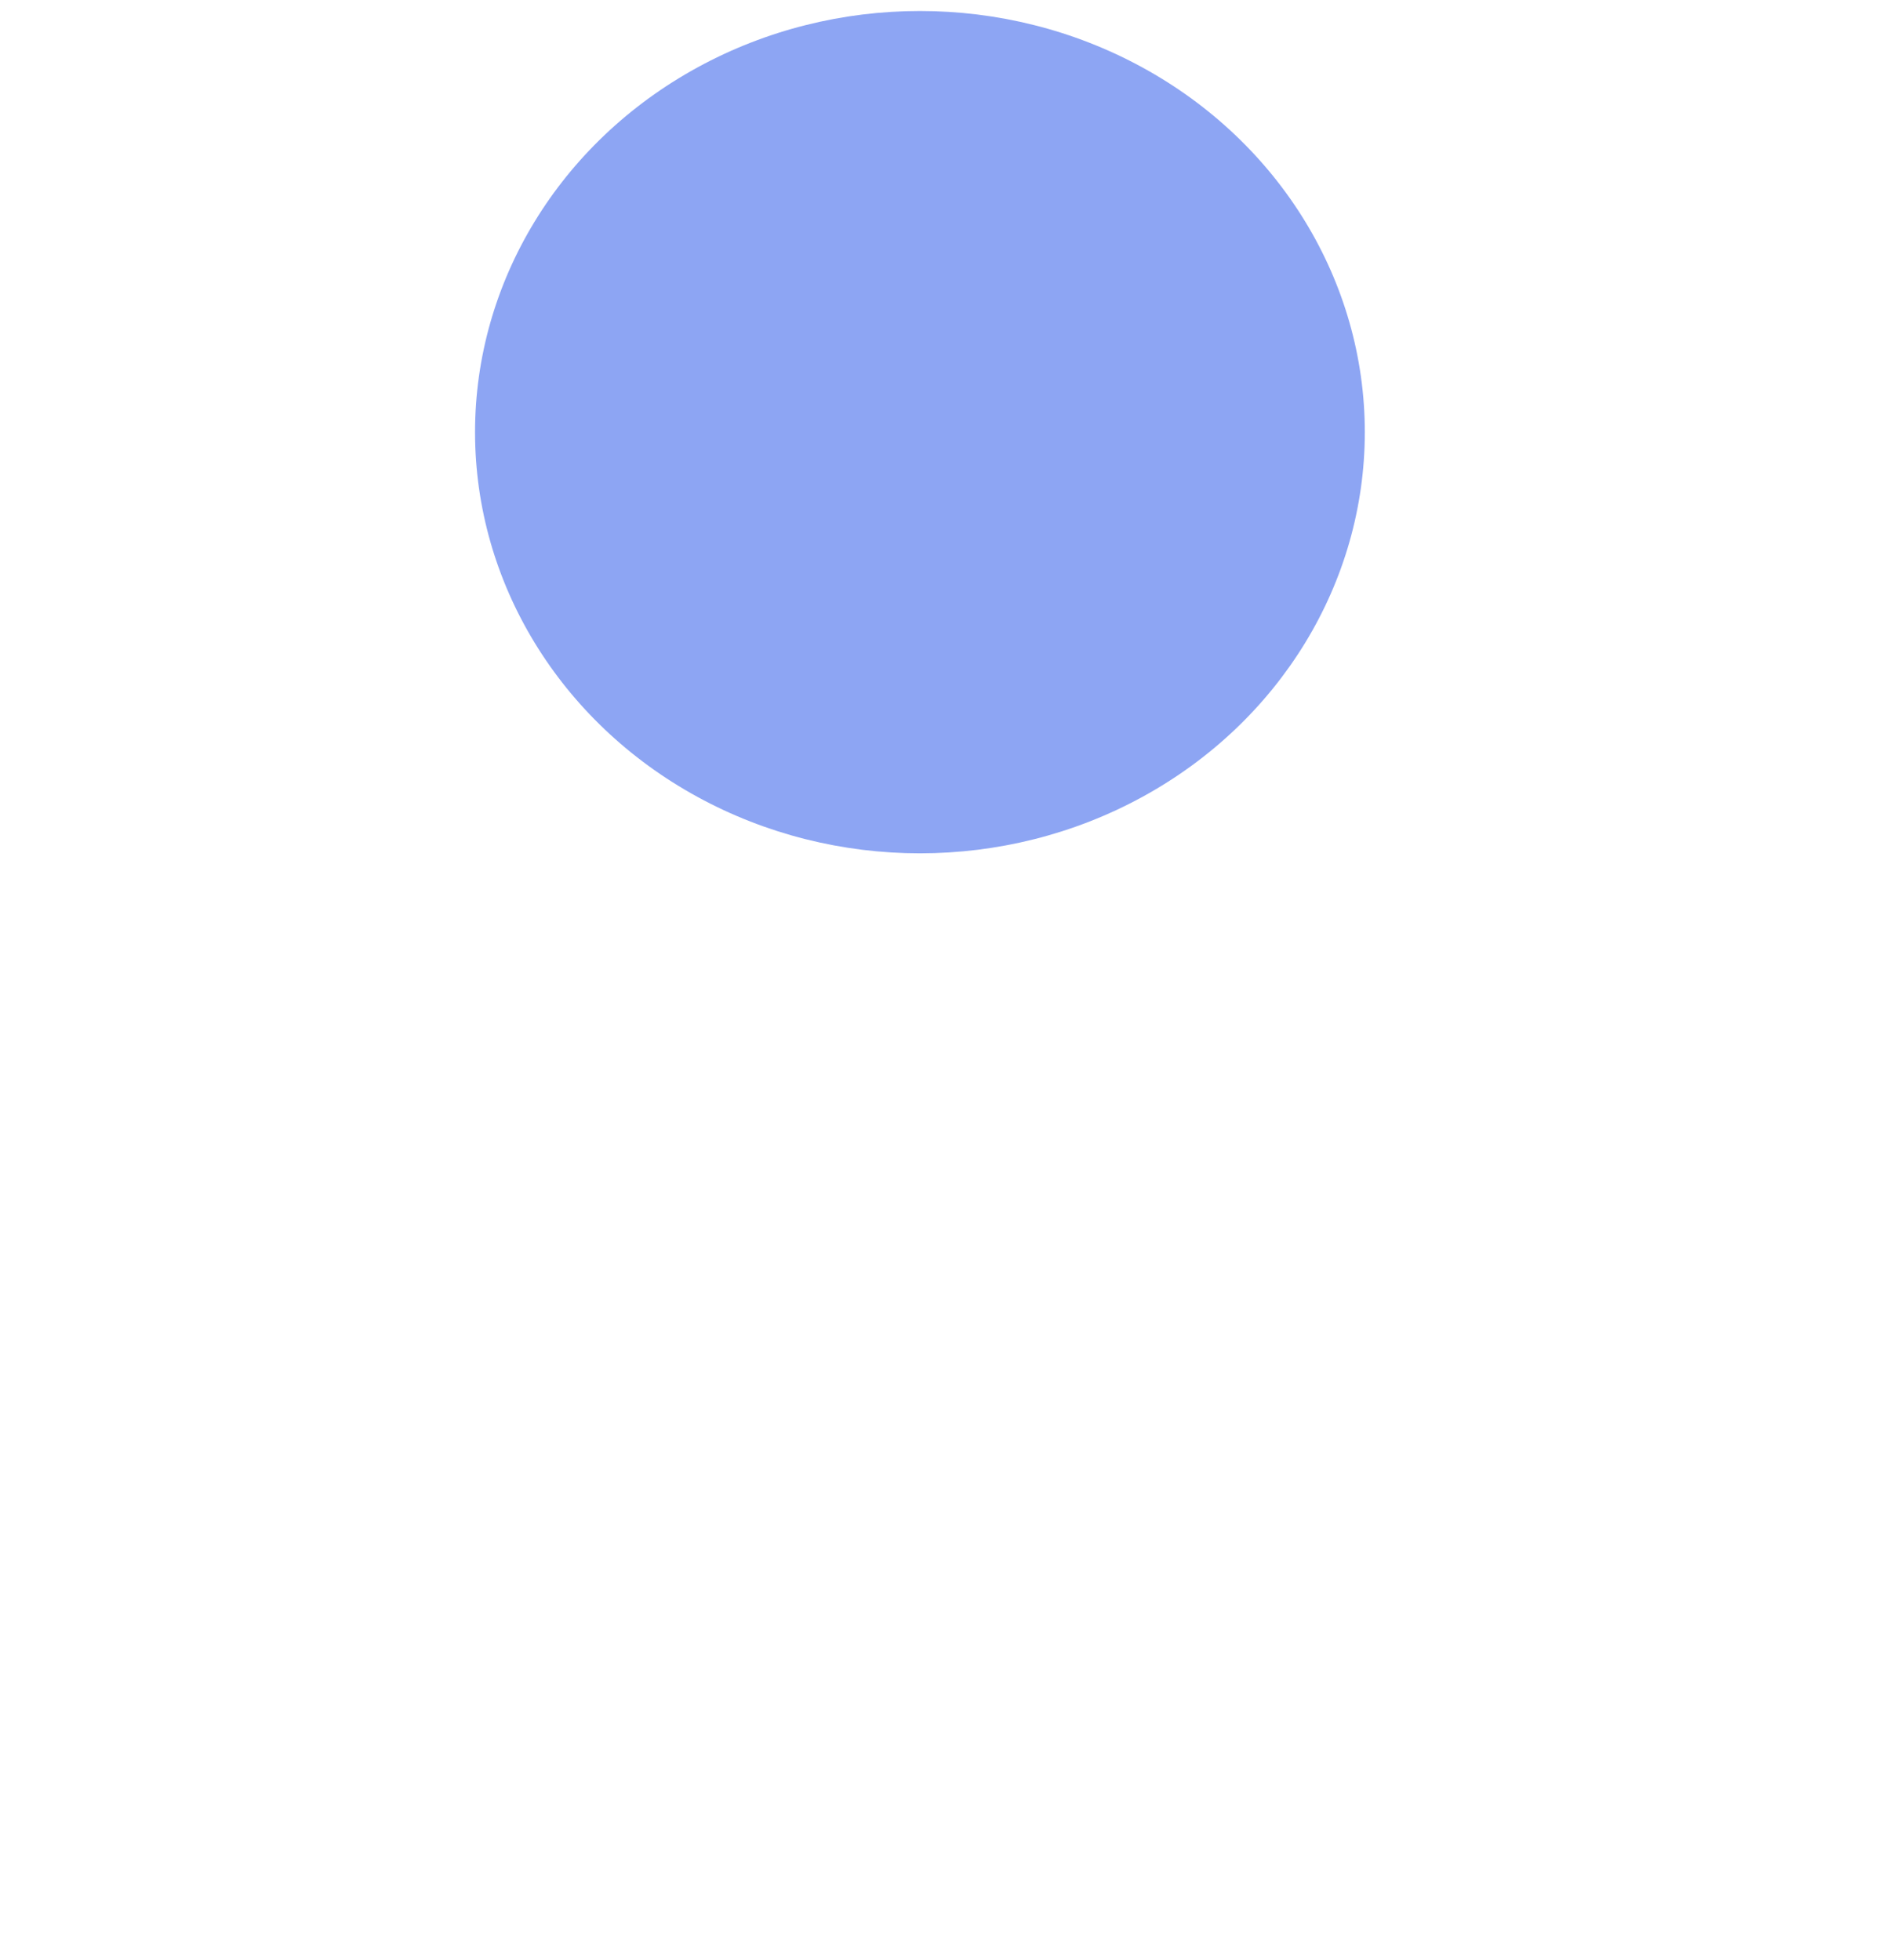 <?xml version="1.0" encoding="UTF-8" standalone="no"?>
<!-- Created with Inkscape (http://www.inkscape.org/) -->

<svg
   width="18.513mm"
   height="19.239mm"
   viewBox="0 0 18.513 19.239"
   version="1.1"
   id="svg1"
   sodipodi:docname="BaseMiniGame.svg"
   inkscape:version="1.4 (86a8ad7, 2024-10-11)"
   xmlns:inkscape="http://www.inkscape.org/namespaces/inkscape"
   xmlns:sodipodi="http://sodipodi.sourceforge.net/DTD/sodipodi-0.dtd"
   xmlns="http://www.w3.org/2000/svg"
   xmlns:svg="http://www.w3.org/2000/svg">
  <sodipodi:namedview
     id="namedview1"
     pagecolor="#ffffff"
     bordercolor="#000000"
     borderopacity="0.25"
     inkscape:showpageshadow="2"
     inkscape:pageopacity="0.0"
     inkscape:pagecheckerboard="0"
     inkscape:deskcolor="#d1d1d1"
     inkscape:document-units="mm"
     inkscape:zoom="11.313708"
     inkscape:cx="37.520854"
     inkscape:cy="28.328466"
     inkscape:window-width="1920"
     inkscape:window-height="1017"
     inkscape:window-x="-8"
     inkscape:window-y="-8"
     inkscape:window-maximized="1"
     inkscape:current-layer="layer1"
     showgrid="false" />
  <defs
     id="defs1">
    <inkscape:path-effect
       effect="powermask"
       id="path-effect17"
       is_visible="true"
       lpeversion="1"
       uri="#mask-powermask-path-effect17"
       invert="false"
       hide_mask="false"
       background="true"
       background_color="#ffffffff" />
    <inkscape:path-effect
       effect="powerclip"
       message=""
       id="path-effect9"
       is_visible="true"
       lpeversion="1"
       inverse="true"
       flatten="false"
       hide_clip="false" />
    <filter
       id="mask-powermask-path-effect4_inverse"
       inkscape:label="filtermask-powermask-path-effect4"
       style="color-interpolation-filters:sRGB"
       height="100"
       width="100"
       x="-50"
       y="-50">
      <feColorMatrix
         id="mask-powermask-path-effect4_primitive1"
         values="1"
         type="saturate"
         result="fbSourceGraphic" />
      <feColorMatrix
         id="mask-powermask-path-effect4_primitive2"
         values="-1 0 0 0 1 0 -1 0 0 1 0 0 -1 0 1 0 0 0 1 0 "
         in="fbSourceGraphic" />
    </filter>
    <filter
       id="mask-powermask-path-effect5_inverse"
       inkscape:label="filtermask-powermask-path-effect5"
       style="color-interpolation-filters:sRGB"
       height="100"
       width="100"
       x="-50"
       y="-50">
      <feColorMatrix
         id="mask-powermask-path-effect5_primitive1"
         values="1"
         type="saturate"
         result="fbSourceGraphic" />
      <feColorMatrix
         id="mask-powermask-path-effect5_primitive2"
         values="-1 0 0 0 1 0 -1 0 0 1 0 0 -1 0 1 0 0 0 1 0 "
         in="fbSourceGraphic" />
    </filter>
    <filter
       id="mask-powermask-path-effect7_inverse"
       inkscape:label="filtermask-powermask-path-effect7"
       style="color-interpolation-filters:sRGB"
       height="100"
       width="100"
       x="-50"
       y="-50">
      <feColorMatrix
         id="mask-powermask-path-effect7_primitive1"
         values="1"
         type="saturate"
         result="fbSourceGraphic" />
      <feColorMatrix
         id="mask-powermask-path-effect7_primitive2"
         values="-1 0 0 0 1 0 -1 0 0 1 0 0 -1 0 1 0 0 0 1 0 "
         in="fbSourceGraphic" />
    </filter>
    <filter
       id="mask-powermask-path-effect13_inverse"
       inkscape:label="filtermask-powermask-path-effect13"
       style="color-interpolation-filters:sRGB"
       height="100"
       width="100"
       x="-50"
       y="-50">
      <feColorMatrix
         id="mask-powermask-path-effect13_primitive1"
         values="1"
         type="saturate"
         result="fbSourceGraphic" />
      <feColorMatrix
         id="mask-powermask-path-effect13_primitive2"
         values="-1 0 0 0 1 0 -1 0 0 1 0 0 -1 0 1 0 0 0 1 0 "
         in="fbSourceGraphic" />
    </filter>
    <filter
       id="mask-powermask-path-effect15_inverse"
       inkscape:label="filtermask-powermask-path-effect15"
       style="color-interpolation-filters:sRGB"
       height="100"
       width="100"
       x="-50"
       y="-50">
      <feColorMatrix
         id="mask-powermask-path-effect15_primitive1"
         values="1"
         type="saturate"
         result="fbSourceGraphic" />
      <feColorMatrix
         id="mask-powermask-path-effect15_primitive2"
         values="-1 0 0 0 1 0 -1 0 0 1 0 0 -1 0 1 0 0 0 1 0 "
         in="fbSourceGraphic" />
    </filter>
    <filter
       id="mask-powermask-path-effect17_inverse"
       inkscape:label="filtermask-powermask-path-effect17"
       style="color-interpolation-filters:sRGB"
       height="100"
       width="100"
       x="-50"
       y="-50">
      <feColorMatrix
         id="mask-powermask-path-effect17_primitive1"
         values="1"
         type="saturate"
         result="fbSourceGraphic" />
      <feColorMatrix
         id="mask-powermask-path-effect17_primitive2"
         values="-1 0 0 0 1 0 -1 0 0 1 0 0 -1 0 1 0 0 0 1 0 "
         in="fbSourceGraphic" />
    </filter>
    <mask
       maskUnits="userSpaceOnUse"
       id="mask-powermask-path-effect17">
      <path
         id="mask-powermask-path-effect17_box"
         style="fill:#ffffff;fill-opacity:1"
         d="m 81.613,176.395 h 20.513 v 17.231 H 81.613 Z" />
      <g
         id="g17"
         transform="matrix(1,0,0,1.138,-1.8749998e-7,-24.136)"
         style="">
        <rect
           style="display:block;fill:#000000;fill-opacity:1;stroke:none;stroke-width:0.332;stroke-dasharray:none"
           id="rect17"
           width="3.038"
           height="5.664"
           x="90.202"
           y="178.004"
           ry="0"
           rx="0"
           inkscape:label="stick_inner" />
        <ellipse
           style="fill:#000000;fill-opacity:1;stroke:none;stroke-width:0.284;stroke-dasharray:none"
           id="ellipse17"
           cx="91.712"
           cy="183.414"
           rx="1.54"
           ry="0.784" />
      </g>
    </mask>
  </defs>
  <g
     inkscape:label="Base"
     inkscape:groupmode="layer"
     id="layer1"
     transform="translate(-82.613,-171.259)">
    <g
       id="g7"
       transform="matrix(1,0,0,0.879,0,21.211)"
       mask="url(#mask-powermask-path-effect17)"
       inkscape:path-effect="#path-effect17">
      <path
         style="fill:#8da5f3;fill-opacity:1;stroke:none;stroke-width:0.055;stroke-dasharray:none"
         id="rect1"
         width="11.509"
         height="11.878"
         x="268.156"
         y="162.807"
         ry="2.555"
         transform="matrix(0.899,0.438,-0.915,0.404,0,0)"
         inkscape:label="base_bottom"
         sodipodi:type="rect"
         d="m 270.712,162.807 6.399,0 c 1.416,0 2.555,1.14 2.555,2.555 v 6.768 c 0,1.416 -1.14,2.555 -2.555,2.555 l -6.399,0 c -1.416,0 -2.555,-1.14 -2.555,-2.555 v -6.768 c 0,-1.416 1.14,-2.555 2.555,-2.555 z" />
      <path
         style="fill:#8da5f3;fill-opacity:1;stroke:none;stroke-width:0.265;stroke-dasharray:none"
         id="rect2"
         width="18.494"
         height="3.735"
         x="82.632"
         y="184.884"
         ry="0"
         rx="0"
         inkscape:label="base_middle"
         sodipodi:type="rect"
         d="m 82.632,184.884 h 18.494 v 3.735 H 82.632 Z" />
      <path
         style="fill:#8da5f3;fill-opacity:1;stroke:none;stroke-width:0.053;stroke-dasharray:none"
         id="rect1-8"
         width="10.931"
         height="11.372"
         x="340.69"
         y="241.063"
         ry="2.446"
         transform="matrix(0.946,0.323,-0.955,0.296,0,0)"
         inkscape:label="base_top"
         sodipodi:type="rect"
         d="m 343.136,241.063 h 6.039 c 1.355,0 2.446,1.091 2.446,2.446 l 0,6.48 c 0,1.355 -1.091,2.446 -2.446,2.446 l -6.039,0 c -1.355,0 -2.446,-1.091 -2.446,-2.446 l 0,-6.48 c 0,-1.355 1.091,-2.446 2.446,-2.446 z" />
      <path
         style="display:inline;fill:#8da5f3;fill-opacity:1;stroke:none;stroke-width:0.413;stroke-dasharray:none"
         id="rect4-7"
         width="4.354"
         height="6.121"
         x="89.49"
         y="177.395"
         ry="0"
         rx="0"
         clip-path="none"
         sodipodi:type="rect"
         inkscape:label="stick"
         d="m 89.49,177.395 h 4.354 v 6.121 H 89.49 Z" />
    </g>
    <ellipse
       style="display:inline;fill:#8da5f3;fill-opacity:1;stroke:none;stroke-width:0.353;stroke-dasharray:none"
       id="path5"
       cx="91.643"
       cy="175.501"
       rx="4.367"
       ry="4.134" />
  </g>
</svg>
